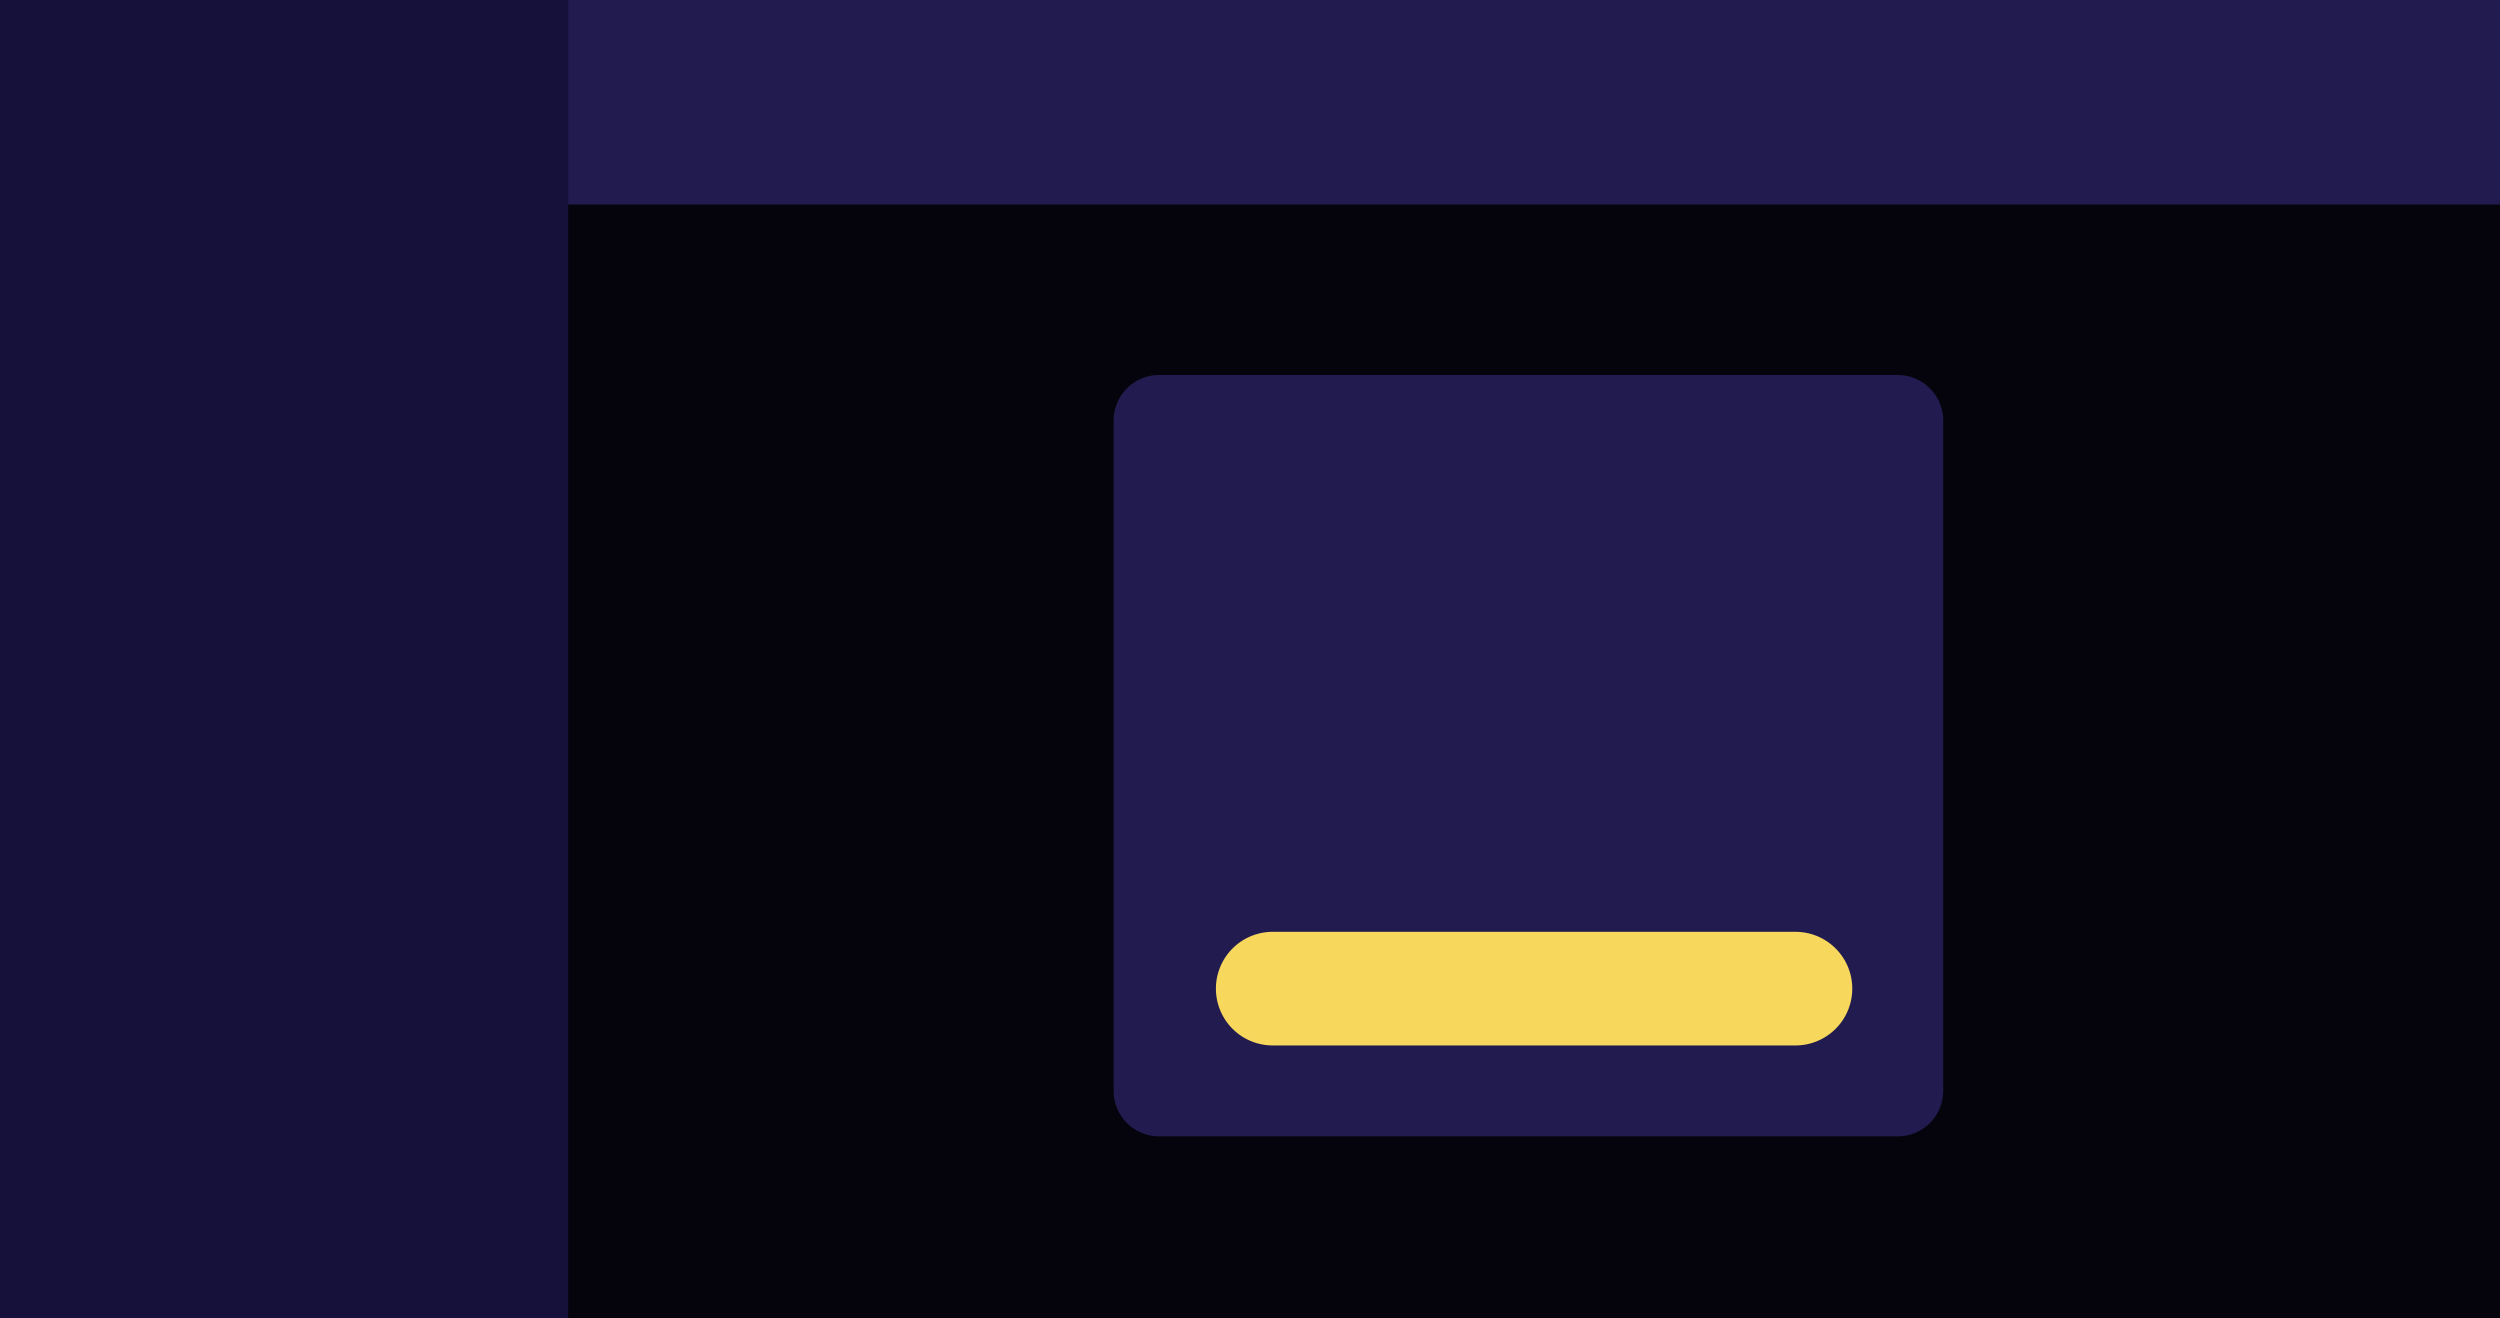 <svg xmlns="http://www.w3.org/2000/svg" viewBox="0 0 220 116"><path fill="#05040C" d="M0 0h220v116H0z"/><path fill="#211B4F" d="M0 0h220v18H0z"/><path fill="#16113B" d="M0 0h50v116H0z"/><path fill="#211B4F" d="M102 33h65a4 4 0 0 1 4 4v59a4 4 0 0 1-4 4h-65a4 4 0 0 1-4-4V37a4 4 0 0 1 4-4Z"/><path fill="#F8D75D" d="M112 82h46a5 5 0 1 1 0 10h-46a5 5 0 1 1 0-10Z"/></svg>